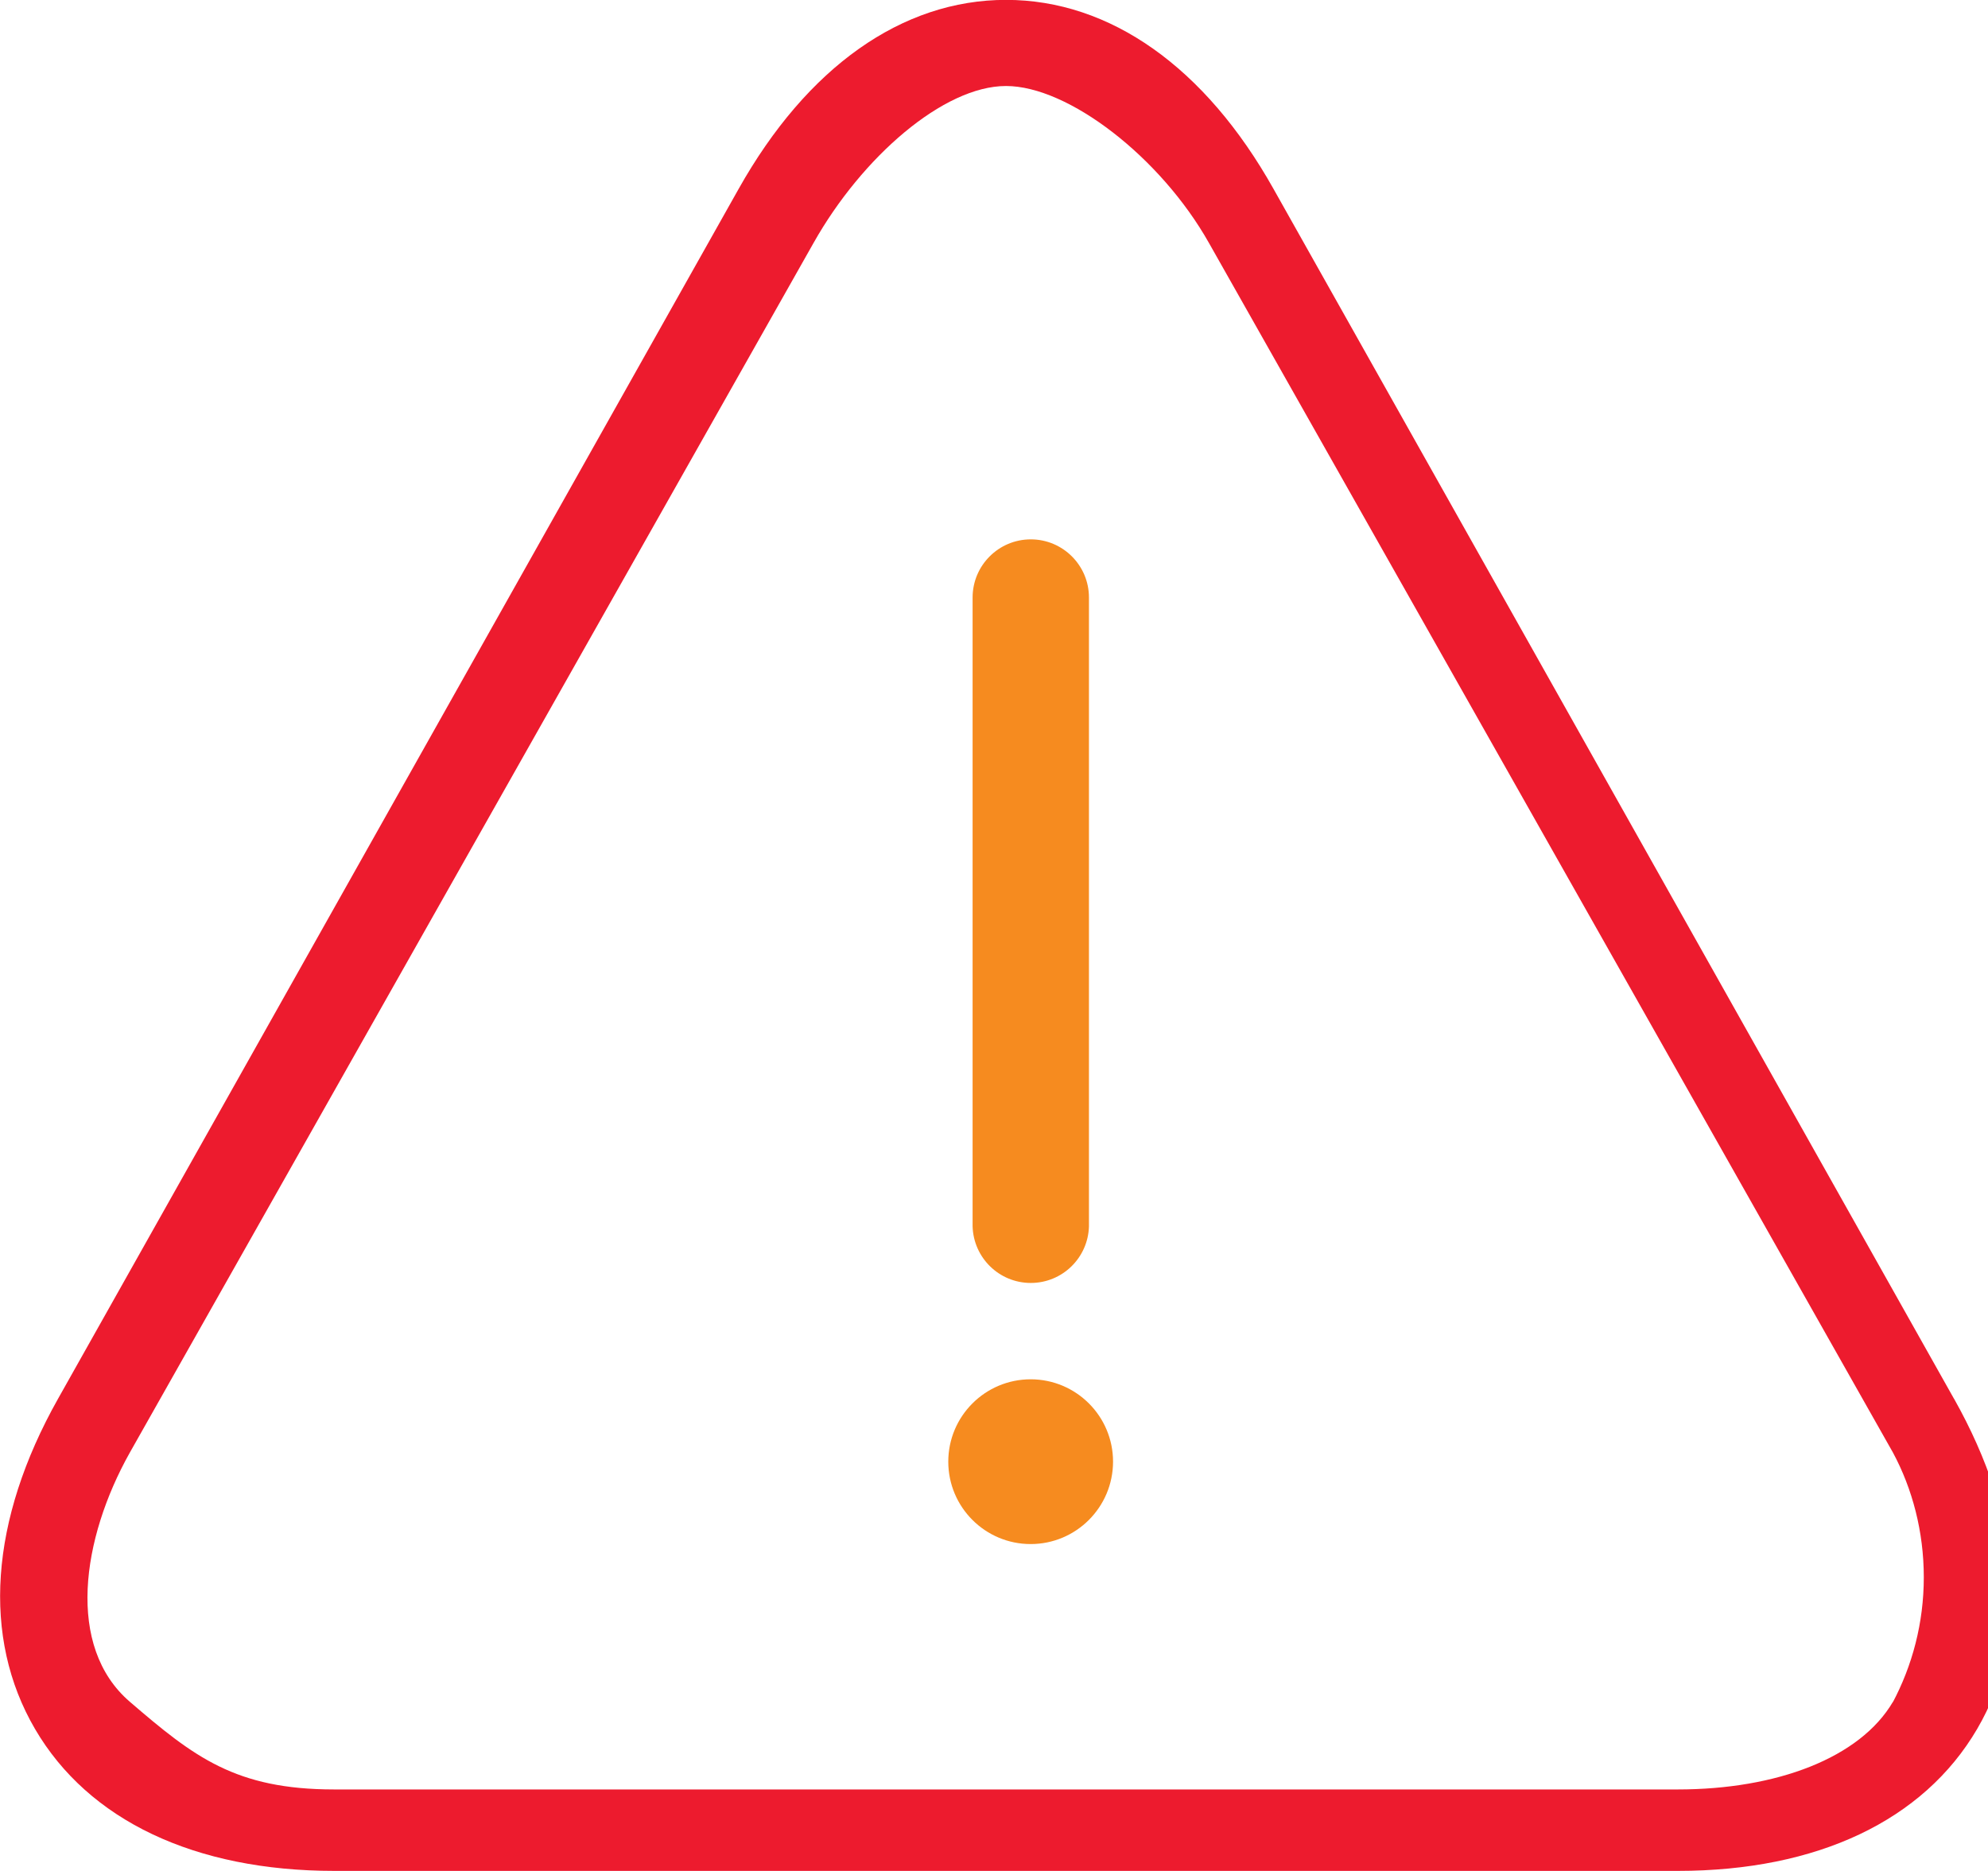 <!-- Generated by IcoMoon.io -->
<svg version="1.1" xmlns="http://www.w3.org/2000/svg" width="34" height="32" viewBox="0 0 34 32">
<title>triangle-exclamation-color</title>
<path fill="#ed1b2e" d="M33.418 23.923l-11.637-20.691c-1.17-2.085-2.798-3.234-4.575-3.234s-3.402 1.148-4.574 3.234l-11.639 20.691c-1.17 2.079-1.308 4.085-0.394 5.649s2.733 2.427 5.119 2.427h22.977c2.386 0 4.203-0.862 5.119-2.427s0.774-3.571-0.395-5.649zM32.375 29.106c-0.565 0.963-1.991 1.5-3.682 1.5h-22.977c-1.69 0-2.4-0.557-3.496-1.5s-0.826-2.789 0-4.261l11.694-20.69c0.826-1.467 2.223-2.684 3.291-2.684s2.645 1.219 3.471 2.684l11.699 20.69c0.332 0.618 0.527 1.352 0.527 2.132 0 0.779-0.195 1.512-0.538 2.154l0.012-0.025z"></path>
<path fill="#f68b1f" d="M18.624 20.974v-10.728c0-0.008 0-0.017 0-0.026 0-0.55-0.446-0.995-0.995-0.995s-0.995 0.446-0.995 0.995c0 0.009 0 0.018 0 0.027l-0-0.001v10.728c0.015 0.538 0.454 0.969 0.995 0.969s0.98-0.431 0.995-0.968l0-0.001z"></path>
<path fill="#f68b1f" d="M19.036 25c0-0.778-0.631-1.409-1.409-1.409s-1.409 0.631-1.409 1.409c0 0.778 0.631 1.409 1.409 1.409v0c0.778-0 1.408-0.631 1.409-1.409v-0z"></path>
</svg>
